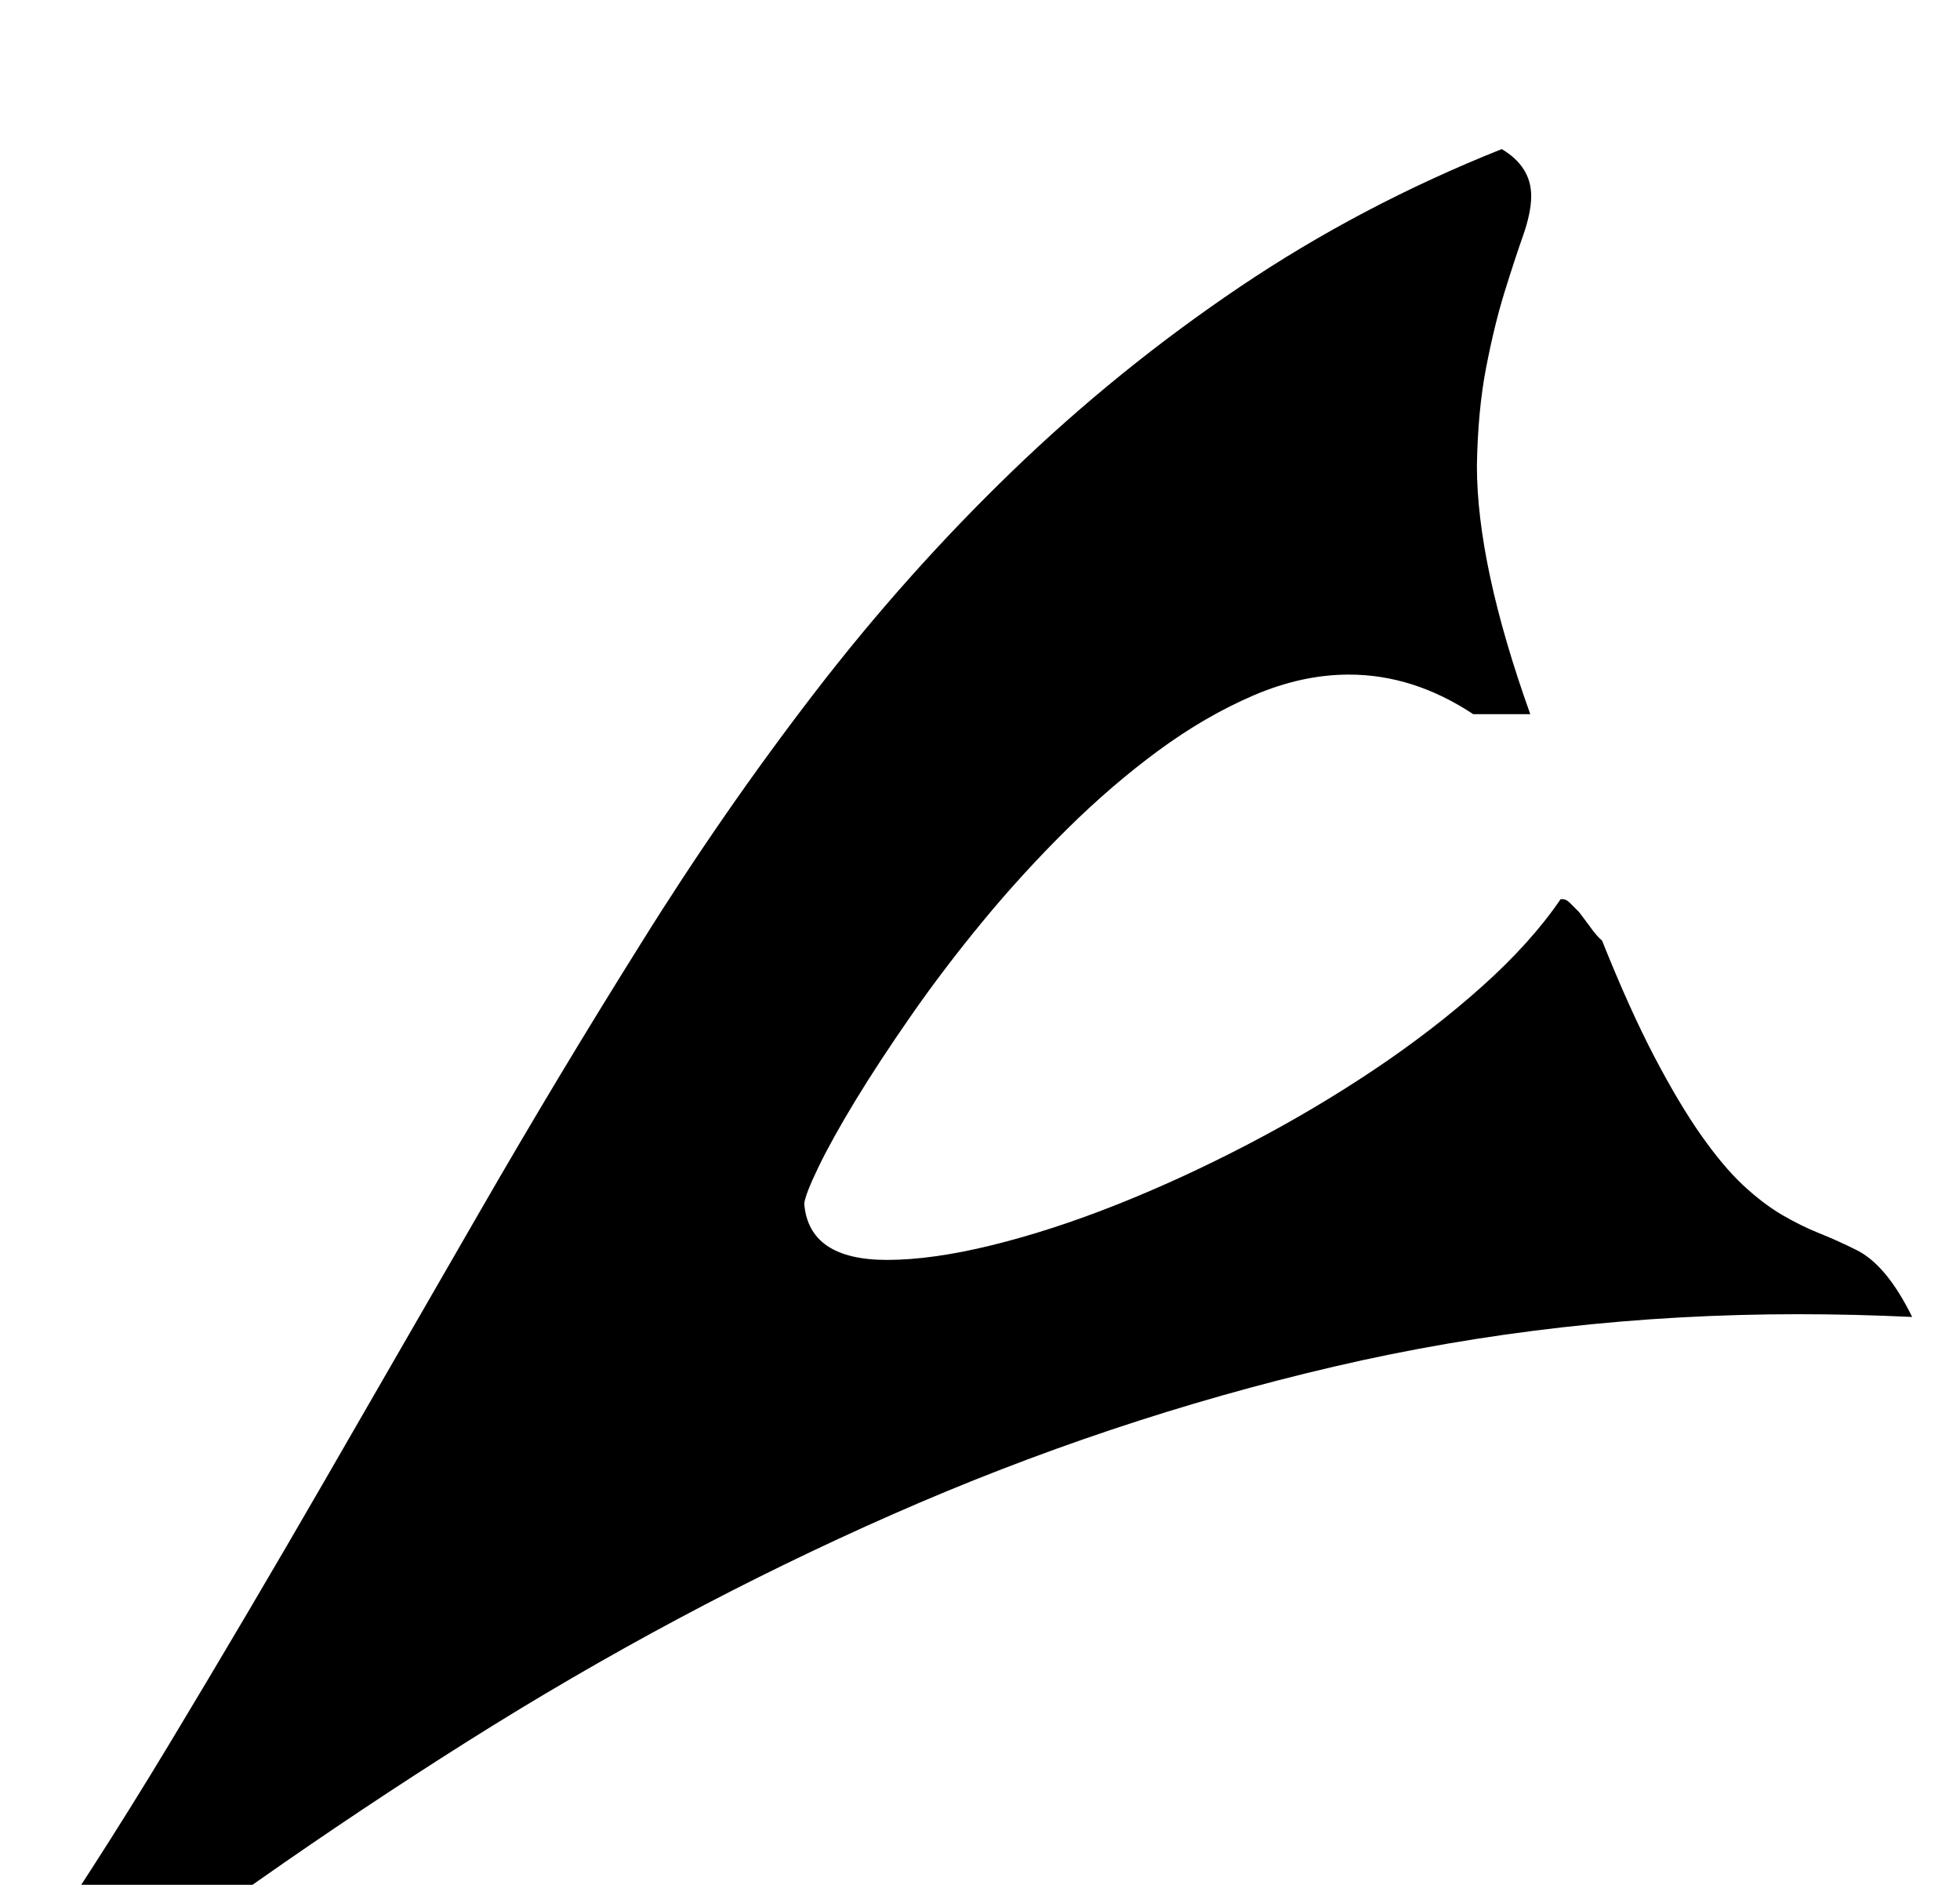 <?xml version="1.0" standalone="no"?>
<!DOCTYPE svg PUBLIC "-//W3C//DTD SVG 1.1//EN" "http://www.w3.org/Graphics/SVG/1.1/DTD/svg11.dtd" >
<svg xmlns="http://www.w3.org/2000/svg" xmlns:xlink="http://www.w3.org/1999/xlink" version="1.1" viewBox="-10 0 2130 2048">
   <path fill="currentColor"
d="M0 2165q89 -129 174 -270t169 -286.5t169 -293t174 -289.5q89 -143 189 -273t215 -241t247 -200t285 -150q32 19 32 51q0 18 -9 43.5t-20 61t-20 82t-10 106.5q0 108 58 270h-62q-65 -43 -135 -43q-51 0 -103.5 22.5t-103.5 60t-99.5 85.5t-91 99.5t-78 102.5t-61 93
t-40 72t-15.5 40q5 61 90 61q49 0 114 -16t135.5 -44t142.5 -65.5t137 -81t118 -91t85 -94.5h2q4 0 8 4l10 10l12 16q7 10 13 15q30 75 57 126.5t51 85.5t45.5 54t42 32t40.5 20t40 18q33 16 61 73q-63 -3 -124 -3q-260 0 -504.5 57t-479.5 160.5t-462.5 247t-452.5 317.5z
" />
</svg>
